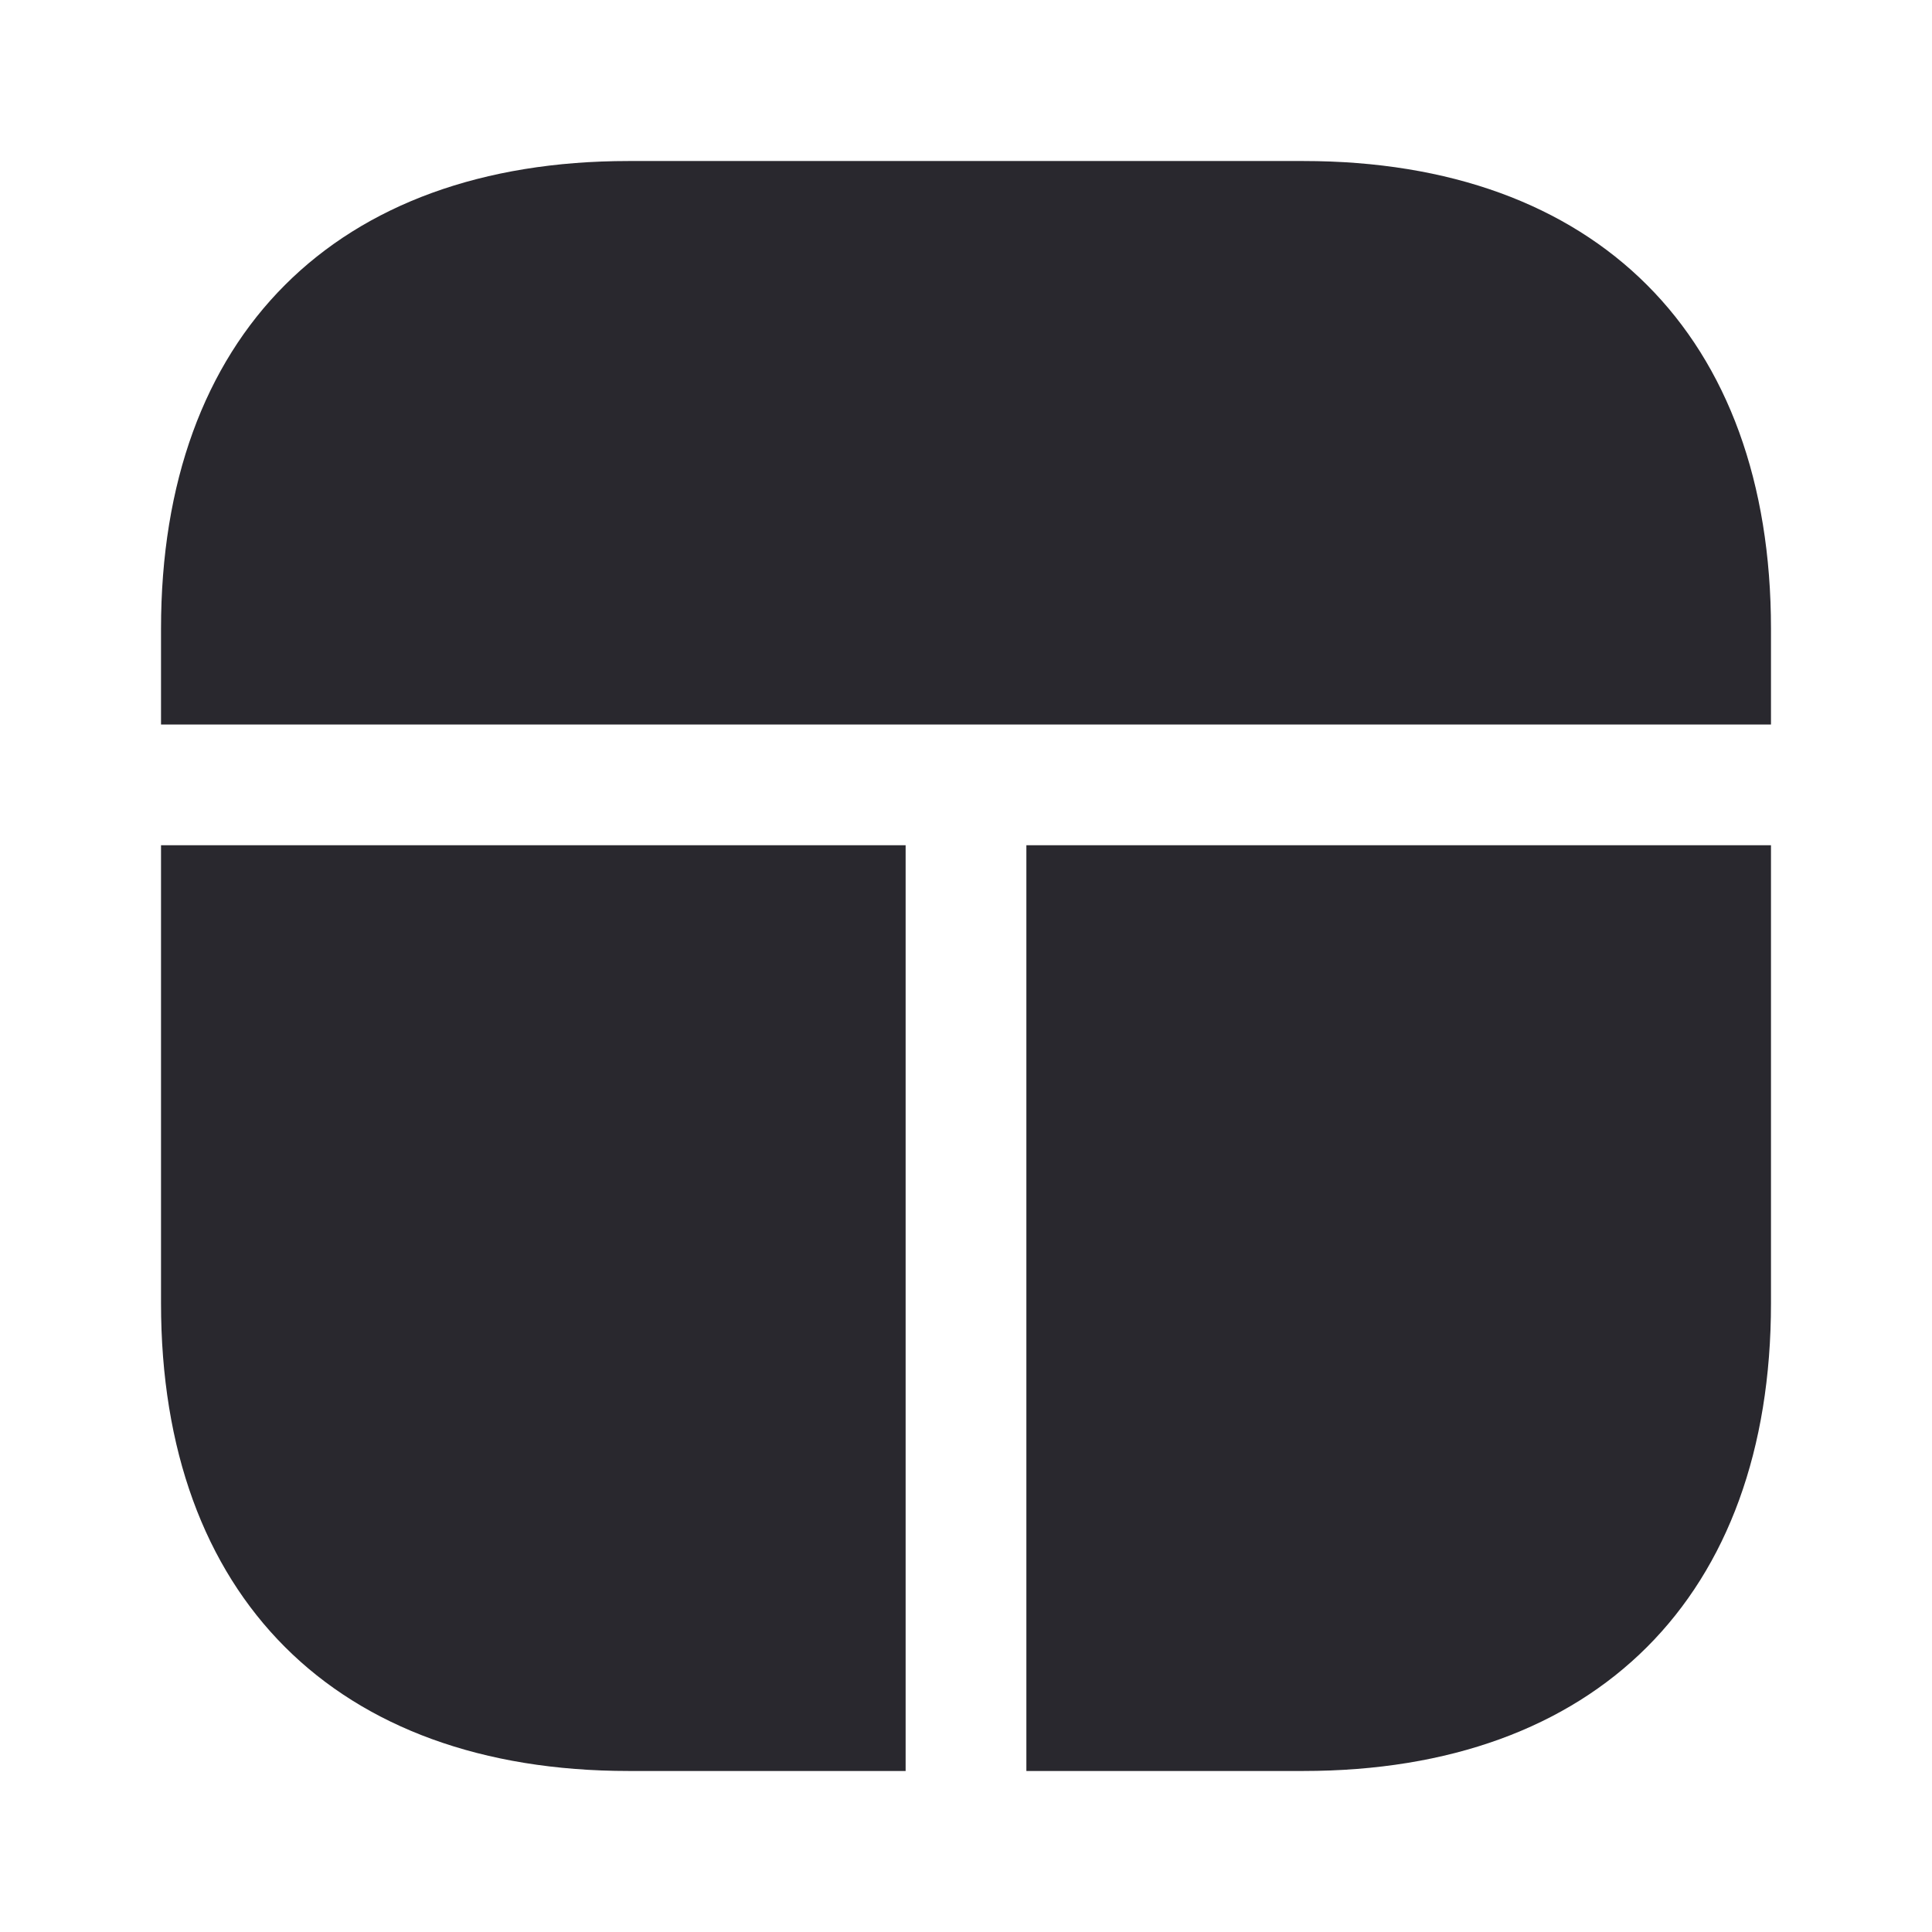 <svg width="32" height="32" viewBox="0 0 32 32" fill="none" xmlns="http://www.w3.org/2000/svg">
<path d="M15 14V29.333H10.413C5.56 29.333 2.667 26.44 2.667 21.587V14H15Z" fill="#29282E"/>
<path d="M29.333 14V21.587C29.333 26.44 26.44 29.333 21.587 29.333H17V14H29.333Z" fill="#29282E"/>
<path d="M29.333 10.413V12H2.667V10.413C2.667 5.56 5.56 2.667 10.413 2.667H21.587C26.44 2.667 29.333 5.56 29.333 10.413Z" fill="#29282E"/>
</svg>
